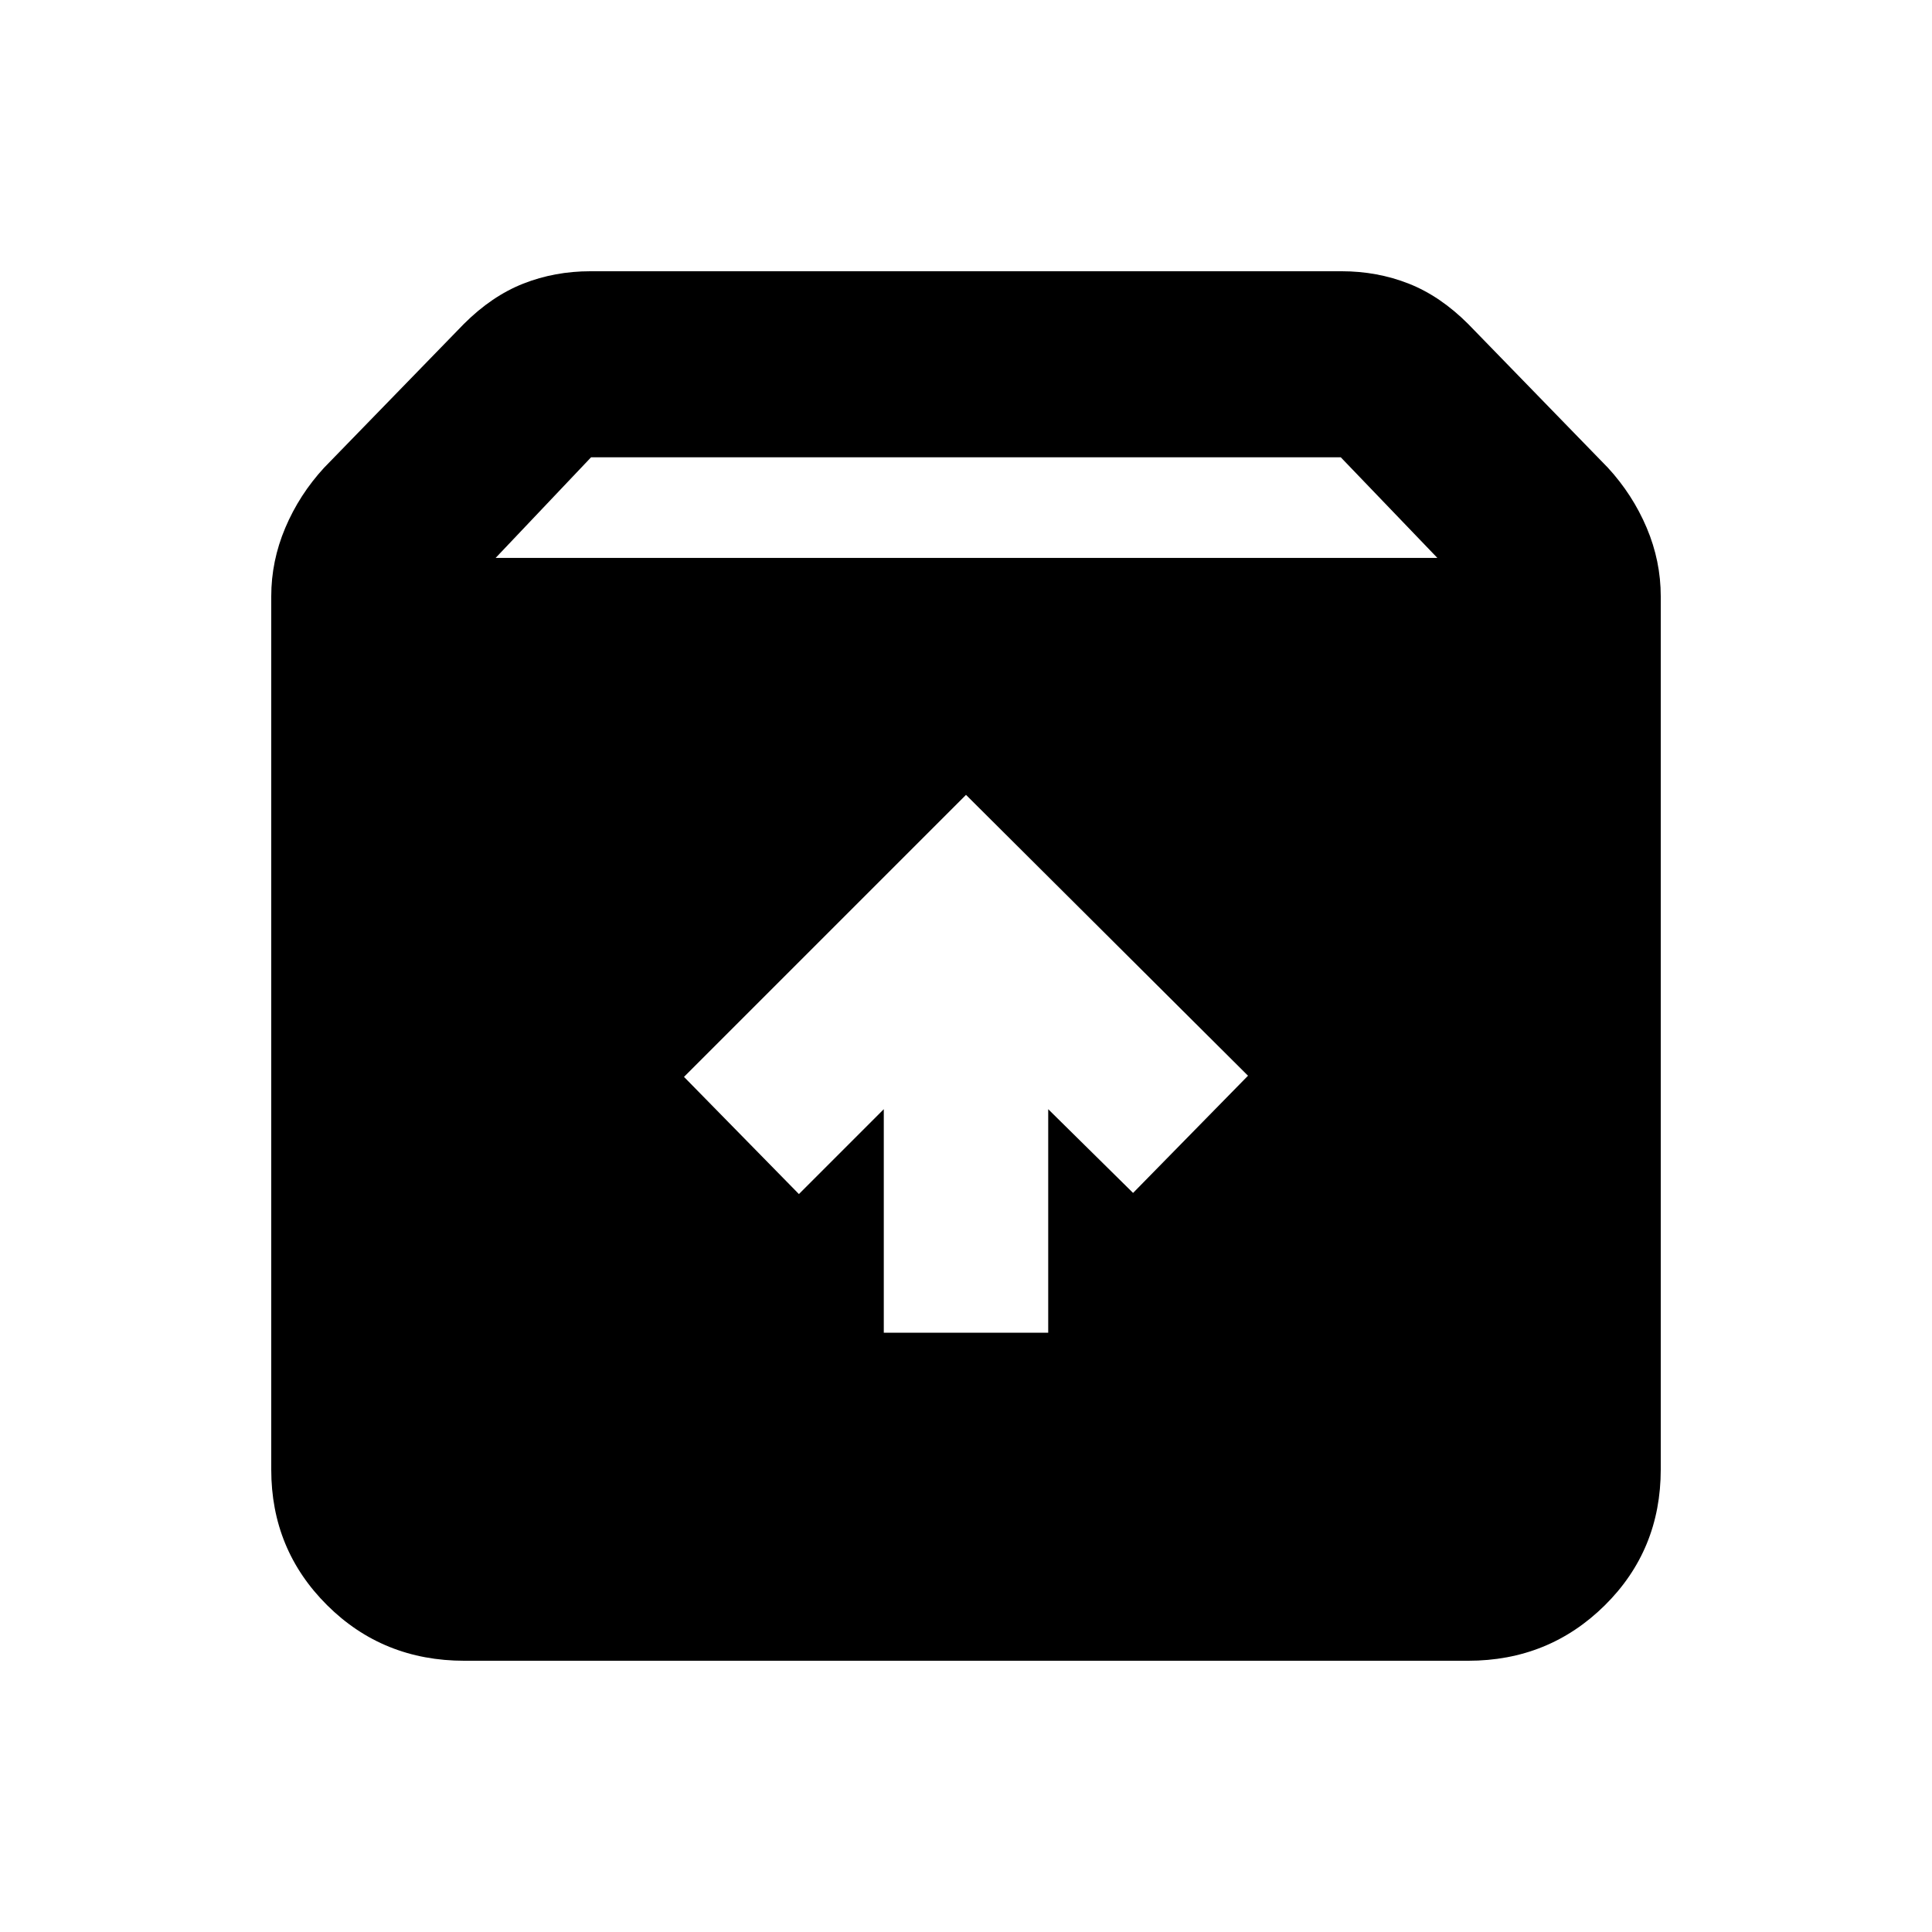 <svg xmlns="http://www.w3.org/2000/svg" height="20" viewBox="0 -960 960 960" width="20"><path d="M480-565.04 339.87-424.91l57.11 58.24 42.17-42.18v111.07h81.7v-111.07l42.17 41.61 57.11-58.24L480-565.04ZM230.78-134.78q-40.5 0-68.25-27.62t-27.75-67.38v-433.87q0-17.59 6.98-34.08t19.3-29.88l69.4-71.39q13.89-13.89 29.54-20.06 15.64-6.16 33.39-6.16h373.22q17.75 0 33.39 6.16 15.65 6.17 29.54 20.06l69.4 71.39q12.32 13.39 19.3 29.88t6.98 34.08v433.74q0 40.13-27.84 67.63-27.84 27.5-67.91 27.5H230.78Zm15.5-548h467.94l-48-50H293.7l-47.42 50Z"/></svg>